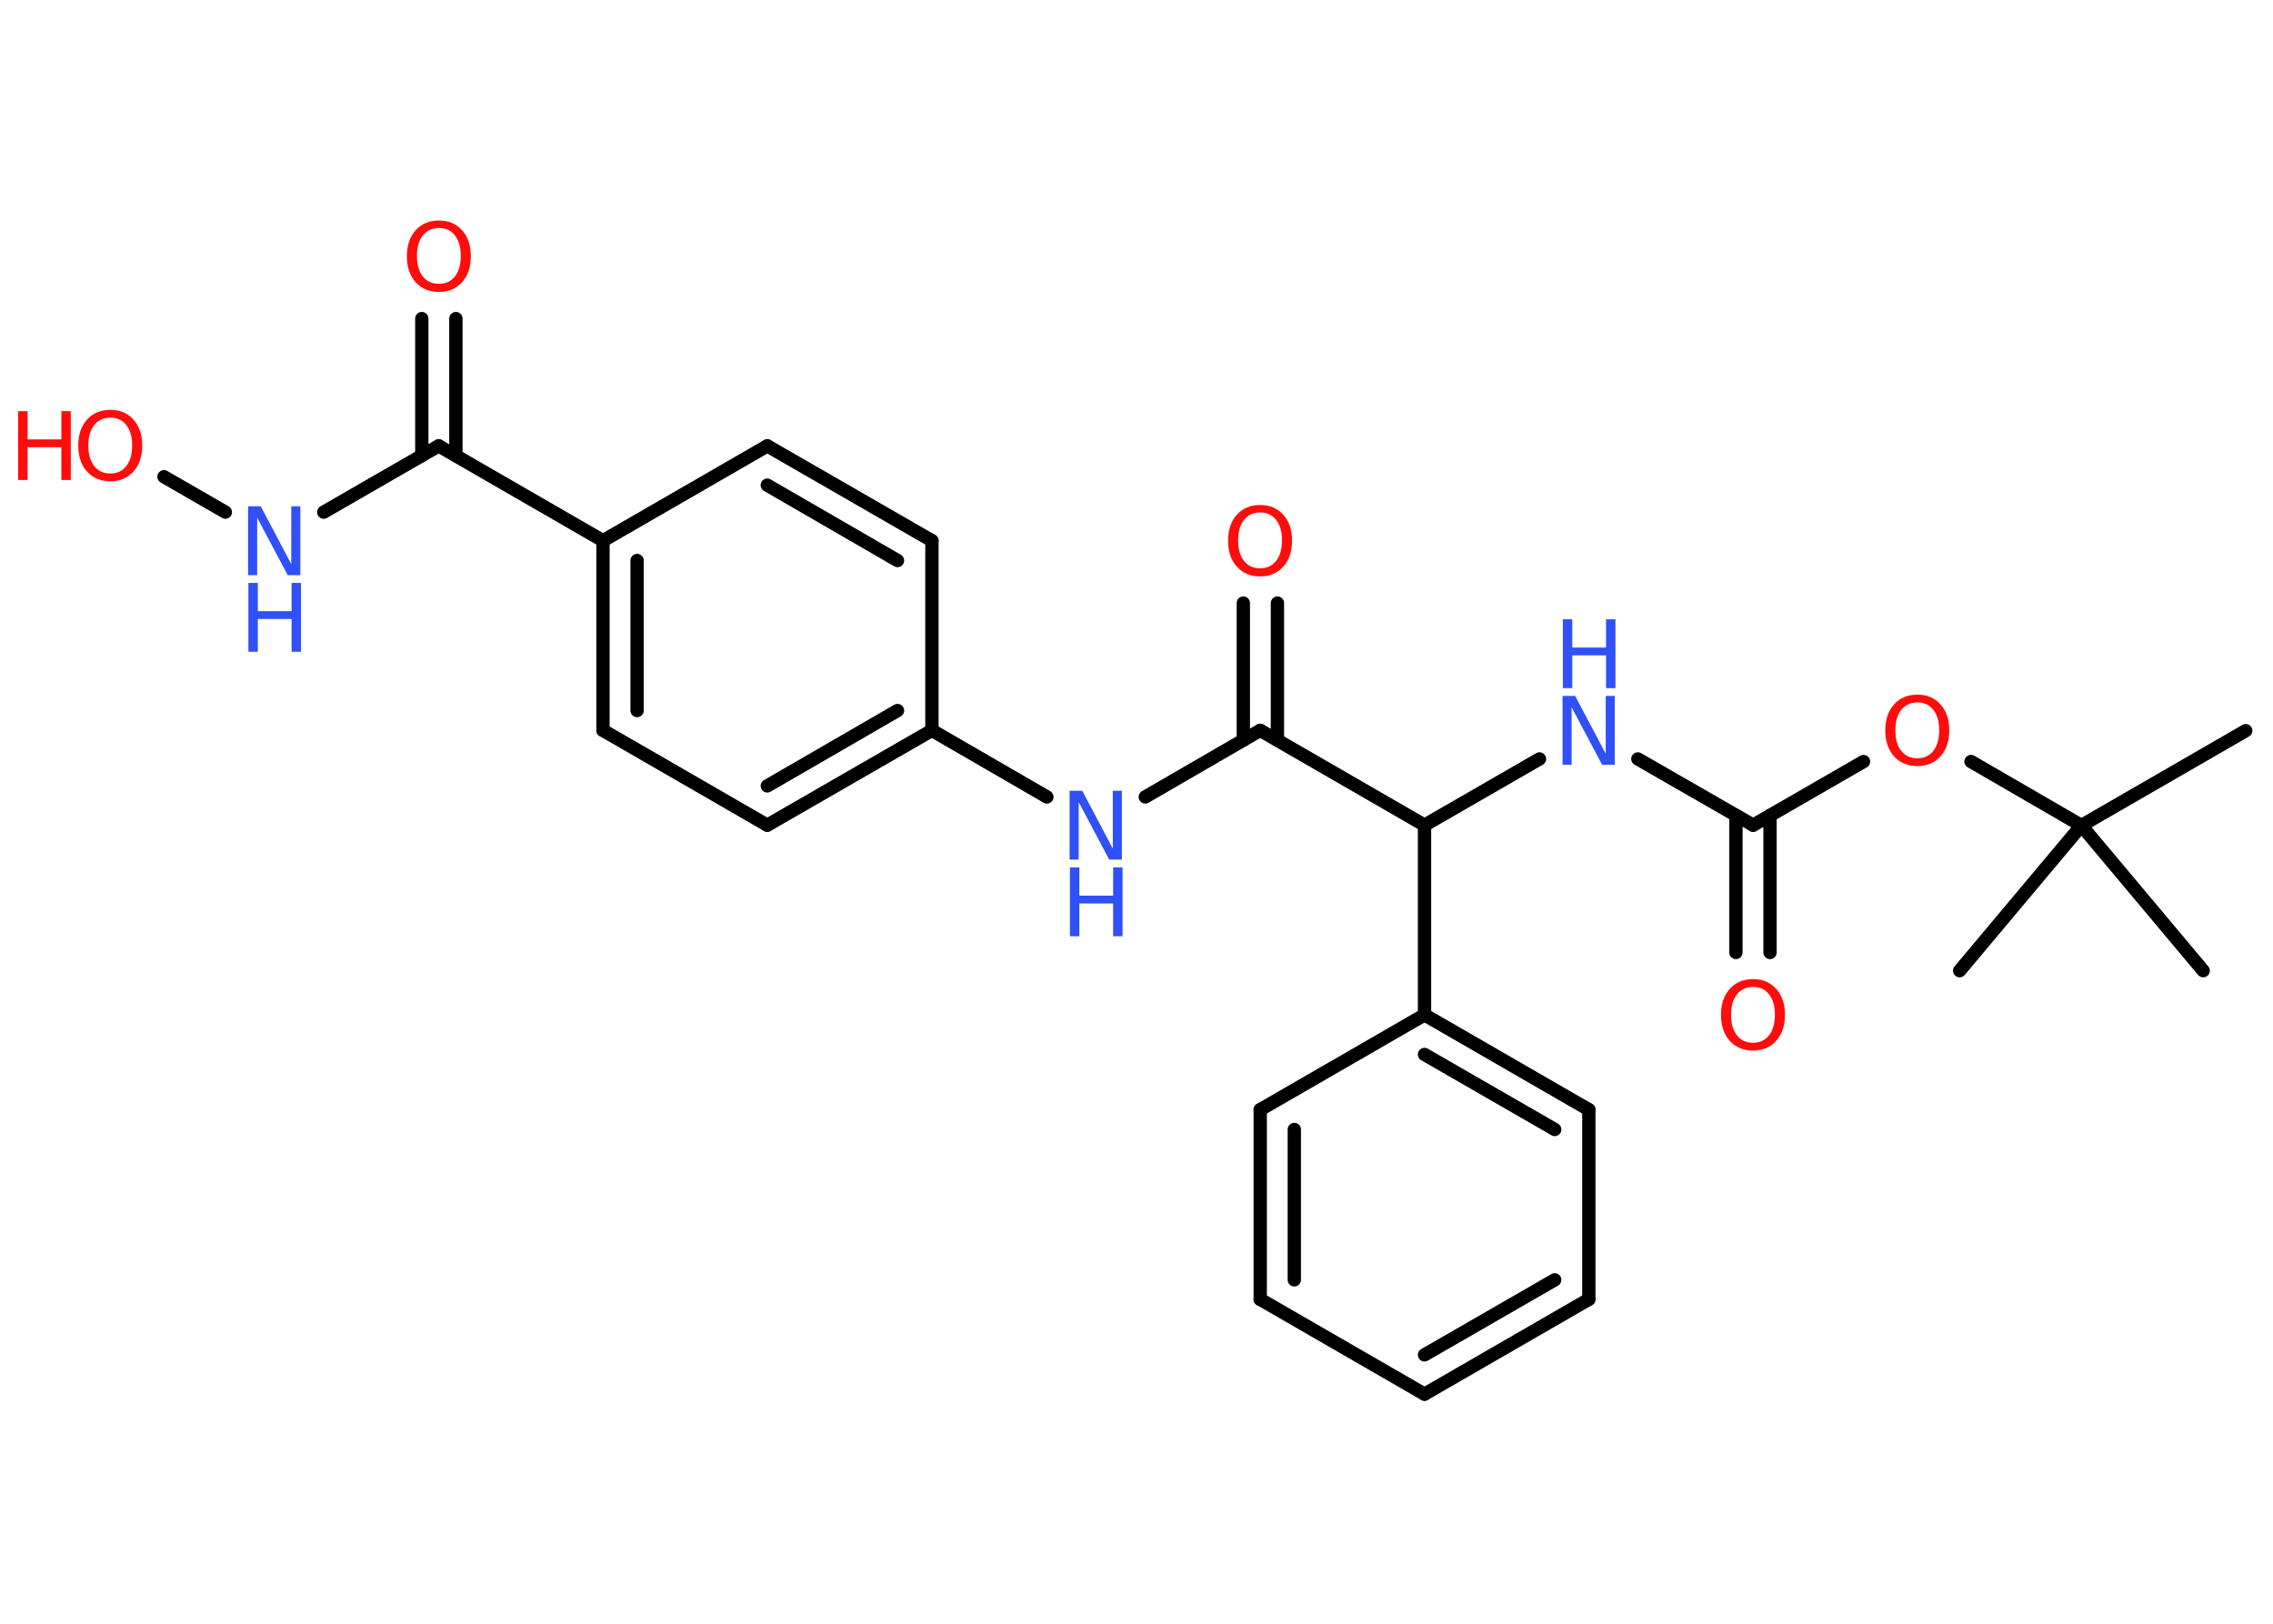 <?xml version='1.0' encoding='UTF-8'?>
<!DOCTYPE svg PUBLIC "-//W3C//DTD SVG 1.1//EN" "http://www.w3.org/Graphics/SVG/1.1/DTD/svg11.dtd">
<svg version='1.2' xmlns='http://www.w3.org/2000/svg' xmlns:xlink='http://www.w3.org/1999/xlink' width='70.0mm' height='50.0mm' viewBox='0 0 70.0 50.0'>
  <desc>Generated by the Chemistry Development Kit (http://github.com/cdk)</desc>
  <g stroke-linecap='round' stroke-linejoin='round' stroke='#000000' stroke-width='.41' fill='#FF0D0D'>
    <rect x='.0' y='.0' width='70.0' height='50.0' fill='#FFFFFF' stroke='none'/>
    <g id='mol1' class='mol'>
      <line id='mol1bnd1' class='bond' x1='69.16' y1='22.5' x2='64.1' y2='25.42'/>
      <line id='mol1bnd2' class='bond' x1='64.1' y1='25.42' x2='60.35' y2='29.89'/>
      <line id='mol1bnd3' class='bond' x1='64.1' y1='25.42' x2='67.85' y2='29.89'/>
      <line id='mol1bnd4' class='bond' x1='64.1' y1='25.42' x2='60.7' y2='23.45'/>
      <line id='mol1bnd5' class='bond' x1='57.39' y1='23.45' x2='53.99' y2='25.41'/>
      <g id='mol1bnd6' class='bond'>
        <line x1='54.51' y1='25.11' x2='54.51' y2='29.33'/>
        <line x1='53.46' y1='25.11' x2='53.46' y2='29.33'/>
      </g>
      <line id='mol1bnd7' class='bond' x1='53.99' y1='25.41' x2='50.44' y2='23.37'/>
      <line id='mol1bnd8' class='bond' x1='47.41' y1='23.37' x2='43.87' y2='25.41'/>
      <line id='mol1bnd9' class='bond' x1='43.87' y1='25.41' x2='38.81' y2='22.49'/>
      <g id='mol1bnd10' class='bond'>
        <line x1='38.29' y1='22.79' x2='38.29' y2='18.57'/>
        <line x1='39.34' y1='22.79' x2='39.34' y2='18.57'/>
      </g>
      <line id='mol1bnd11' class='bond' x1='38.81' y1='22.49' x2='35.27' y2='24.54'/>
      <line id='mol1bnd12' class='bond' x1='32.24' y1='24.54' x2='28.7' y2='22.49'/>
      <g id='mol1bnd13' class='bond'>
        <line x1='23.63' y1='25.41' x2='28.7' y2='22.49'/>
        <line x1='23.63' y1='24.2' x2='27.64' y2='21.88'/>
      </g>
      <line id='mol1bnd14' class='bond' x1='23.63' y1='25.41' x2='18.57' y2='22.49'/>
      <g id='mol1bnd15' class='bond'>
        <line x1='18.57' y1='16.65' x2='18.57' y2='22.49'/>
        <line x1='19.62' y1='17.26' x2='19.62' y2='21.88'/>
      </g>
      <line id='mol1bnd16' class='bond' x1='18.57' y1='16.65' x2='13.51' y2='13.73'/>
      <g id='mol1bnd17' class='bond'>
        <line x1='12.99' y1='14.03' x2='12.99' y2='9.81'/>
        <line x1='14.04' y1='14.03' x2='14.04' y2='9.81'/>
      </g>
      <line id='mol1bnd18' class='bond' x1='13.51' y1='13.73' x2='9.97' y2='15.77'/>
      <line id='mol1bnd19' class='bond' x1='6.94' y1='15.77' x2='5.05' y2='14.68'/>
      <line id='mol1bnd20' class='bond' x1='18.57' y1='16.65' x2='23.63' y2='13.73'/>
      <g id='mol1bnd21' class='bond'>
        <line x1='28.7' y1='16.65' x2='23.63' y2='13.73'/>
        <line x1='27.64' y1='17.26' x2='23.63' y2='14.94'/>
      </g>
      <line id='mol1bnd22' class='bond' x1='28.7' y1='22.49' x2='28.7' y2='16.65'/>
      <line id='mol1bnd23' class='bond' x1='43.87' y1='25.41' x2='43.87' y2='31.25'/>
      <g id='mol1bnd24' class='bond'>
        <line x1='48.93' y1='34.17' x2='43.87' y2='31.25'/>
        <line x1='47.88' y1='34.78' x2='43.87' y2='32.47'/>
      </g>
      <line id='mol1bnd25' class='bond' x1='48.93' y1='34.17' x2='48.93' y2='40.01'/>
      <g id='mol1bnd26' class='bond'>
        <line x1='43.87' y1='42.93' x2='48.93' y2='40.01'/>
        <line x1='43.87' y1='41.72' x2='47.88' y2='39.41'/>
      </g>
      <line id='mol1bnd27' class='bond' x1='43.87' y1='42.93' x2='38.81' y2='40.01'/>
      <g id='mol1bnd28' class='bond'>
        <line x1='38.81' y1='34.17' x2='38.81' y2='40.01'/>
        <line x1='39.86' y1='34.78' x2='39.86' y2='39.41'/>
      </g>
      <line id='mol1bnd29' class='bond' x1='43.87' y1='31.25' x2='38.81' y2='34.17'/>
      <path id='mol1atm5' class='atom' d='M59.05 21.63q-.31 .0 -.5 .23q-.18 .23 -.18 .63q.0 .4 .18 .63q.18 .23 .5 .23q.31 .0 .49 -.23q.18 -.23 .18 -.63q.0 -.4 -.18 -.63q-.18 -.23 -.49 -.23zM59.05 21.39q.44 .0 .71 .3q.27 .3 .27 .8q.0 .5 -.27 .8q-.27 .3 -.71 .3q-.45 .0 -.72 -.3q-.27 -.3 -.27 -.8q.0 -.5 .27 -.8q.27 -.3 .72 -.3z' stroke='none'/>
      <path id='mol1atm7' class='atom' d='M53.99 30.39q-.31 .0 -.5 .23q-.18 .23 -.18 .63q.0 .4 .18 .63q.18 .23 .5 .23q.31 .0 .49 -.23q.18 -.23 .18 -.63q.0 -.4 -.18 -.63q-.18 -.23 -.49 -.23zM53.99 30.15q.44 .0 .71 .3q.27 .3 .27 .8q.0 .5 -.27 .8q-.27 .3 -.71 .3q-.45 .0 -.72 -.3q-.27 -.3 -.27 -.8q.0 -.5 .27 -.8q.27 -.3 .72 -.3z' stroke='none'/>
      <g id='mol1atm8' class='atom'>
        <path d='M48.13 21.43h.38l.94 1.78v-1.78h.28v2.12h-.39l-.94 -1.77v1.77h-.28v-2.12z' stroke='none' fill='#3050F8'/>
        <path d='M48.13 19.07h.29v.87h1.04v-.87h.29v2.12h-.29v-1.01h-1.04v1.01h-.29v-2.12z' stroke='none' fill='#3050F8'/>
      </g>
      <path id='mol1atm11' class='atom' d='M38.81 15.78q-.31 .0 -.5 .23q-.18 .23 -.18 .63q.0 .4 .18 .63q.18 .23 .5 .23q.31 .0 .49 -.23q.18 -.23 .18 -.63q.0 -.4 -.18 -.63q-.18 -.23 -.49 -.23zM38.81 15.55q.44 .0 .71 .3q.27 .3 .27 .8q.0 .5 -.27 .8q-.27 .3 -.71 .3q-.45 .0 -.72 -.3q-.27 -.3 -.27 -.8q.0 -.5 .27 -.8q.27 -.3 .72 -.3z' stroke='none'/>
      <g id='mol1atm12' class='atom'>
        <path d='M32.95 24.35h.38l.94 1.78v-1.78h.28v2.12h-.39l-.94 -1.77v1.77h-.28v-2.12z' stroke='none' fill='#3050F8'/>
        <path d='M32.95 26.71h.29v.87h1.04v-.87h.29v2.12h-.29v-1.01h-1.04v1.01h-.29v-2.12z' stroke='none' fill='#3050F8'/>
      </g>
      <path id='mol1atm18' class='atom' d='M13.52 7.02q-.31 .0 -.5 .23q-.18 .23 -.18 .63q.0 .4 .18 .63q.18 .23 .5 .23q.31 .0 .49 -.23q.18 -.23 .18 -.63q.0 -.4 -.18 -.63q-.18 -.23 -.49 -.23zM13.52 6.79q.44 .0 .71 .3q.27 .3 .27 .8q.0 .5 -.27 .8q-.27 .3 -.71 .3q-.45 .0 -.72 -.3q-.27 -.3 -.27 -.8q.0 -.5 .27 -.8q.27 -.3 .72 -.3z' stroke='none'/>
      <g id='mol1atm19' class='atom'>
        <path d='M7.65 15.59h.38l.94 1.78v-1.78h.28v2.12h-.39l-.94 -1.77v1.77h-.28v-2.12z' stroke='none' fill='#3050F8'/>
        <path d='M7.65 17.95h.29v.87h1.04v-.87h.29v2.12h-.29v-1.01h-1.04v1.01h-.29v-2.12z' stroke='none' fill='#3050F8'/>
      </g>
      <g id='mol1atm20' class='atom'>
        <path d='M3.4 12.86q-.31 .0 -.5 .23q-.18 .23 -.18 .63q.0 .4 .18 .63q.18 .23 .5 .23q.31 .0 .49 -.23q.18 -.23 .18 -.63q.0 -.4 -.18 -.63q-.18 -.23 -.49 -.23zM3.4 12.62q.44 .0 .71 .3q.27 .3 .27 .8q.0 .5 -.27 .8q-.27 .3 -.71 .3q-.45 .0 -.72 -.3q-.27 -.3 -.27 -.8q.0 -.5 .27 -.8q.27 -.3 .72 -.3z' stroke='none'/>
        <path d='M.56 12.66h.29v.87h1.04v-.87h.29v2.12h-.29v-1.01h-1.04v1.01h-.29v-2.12z' stroke='none'/>
      </g>
    </g>
  </g>
</svg>
